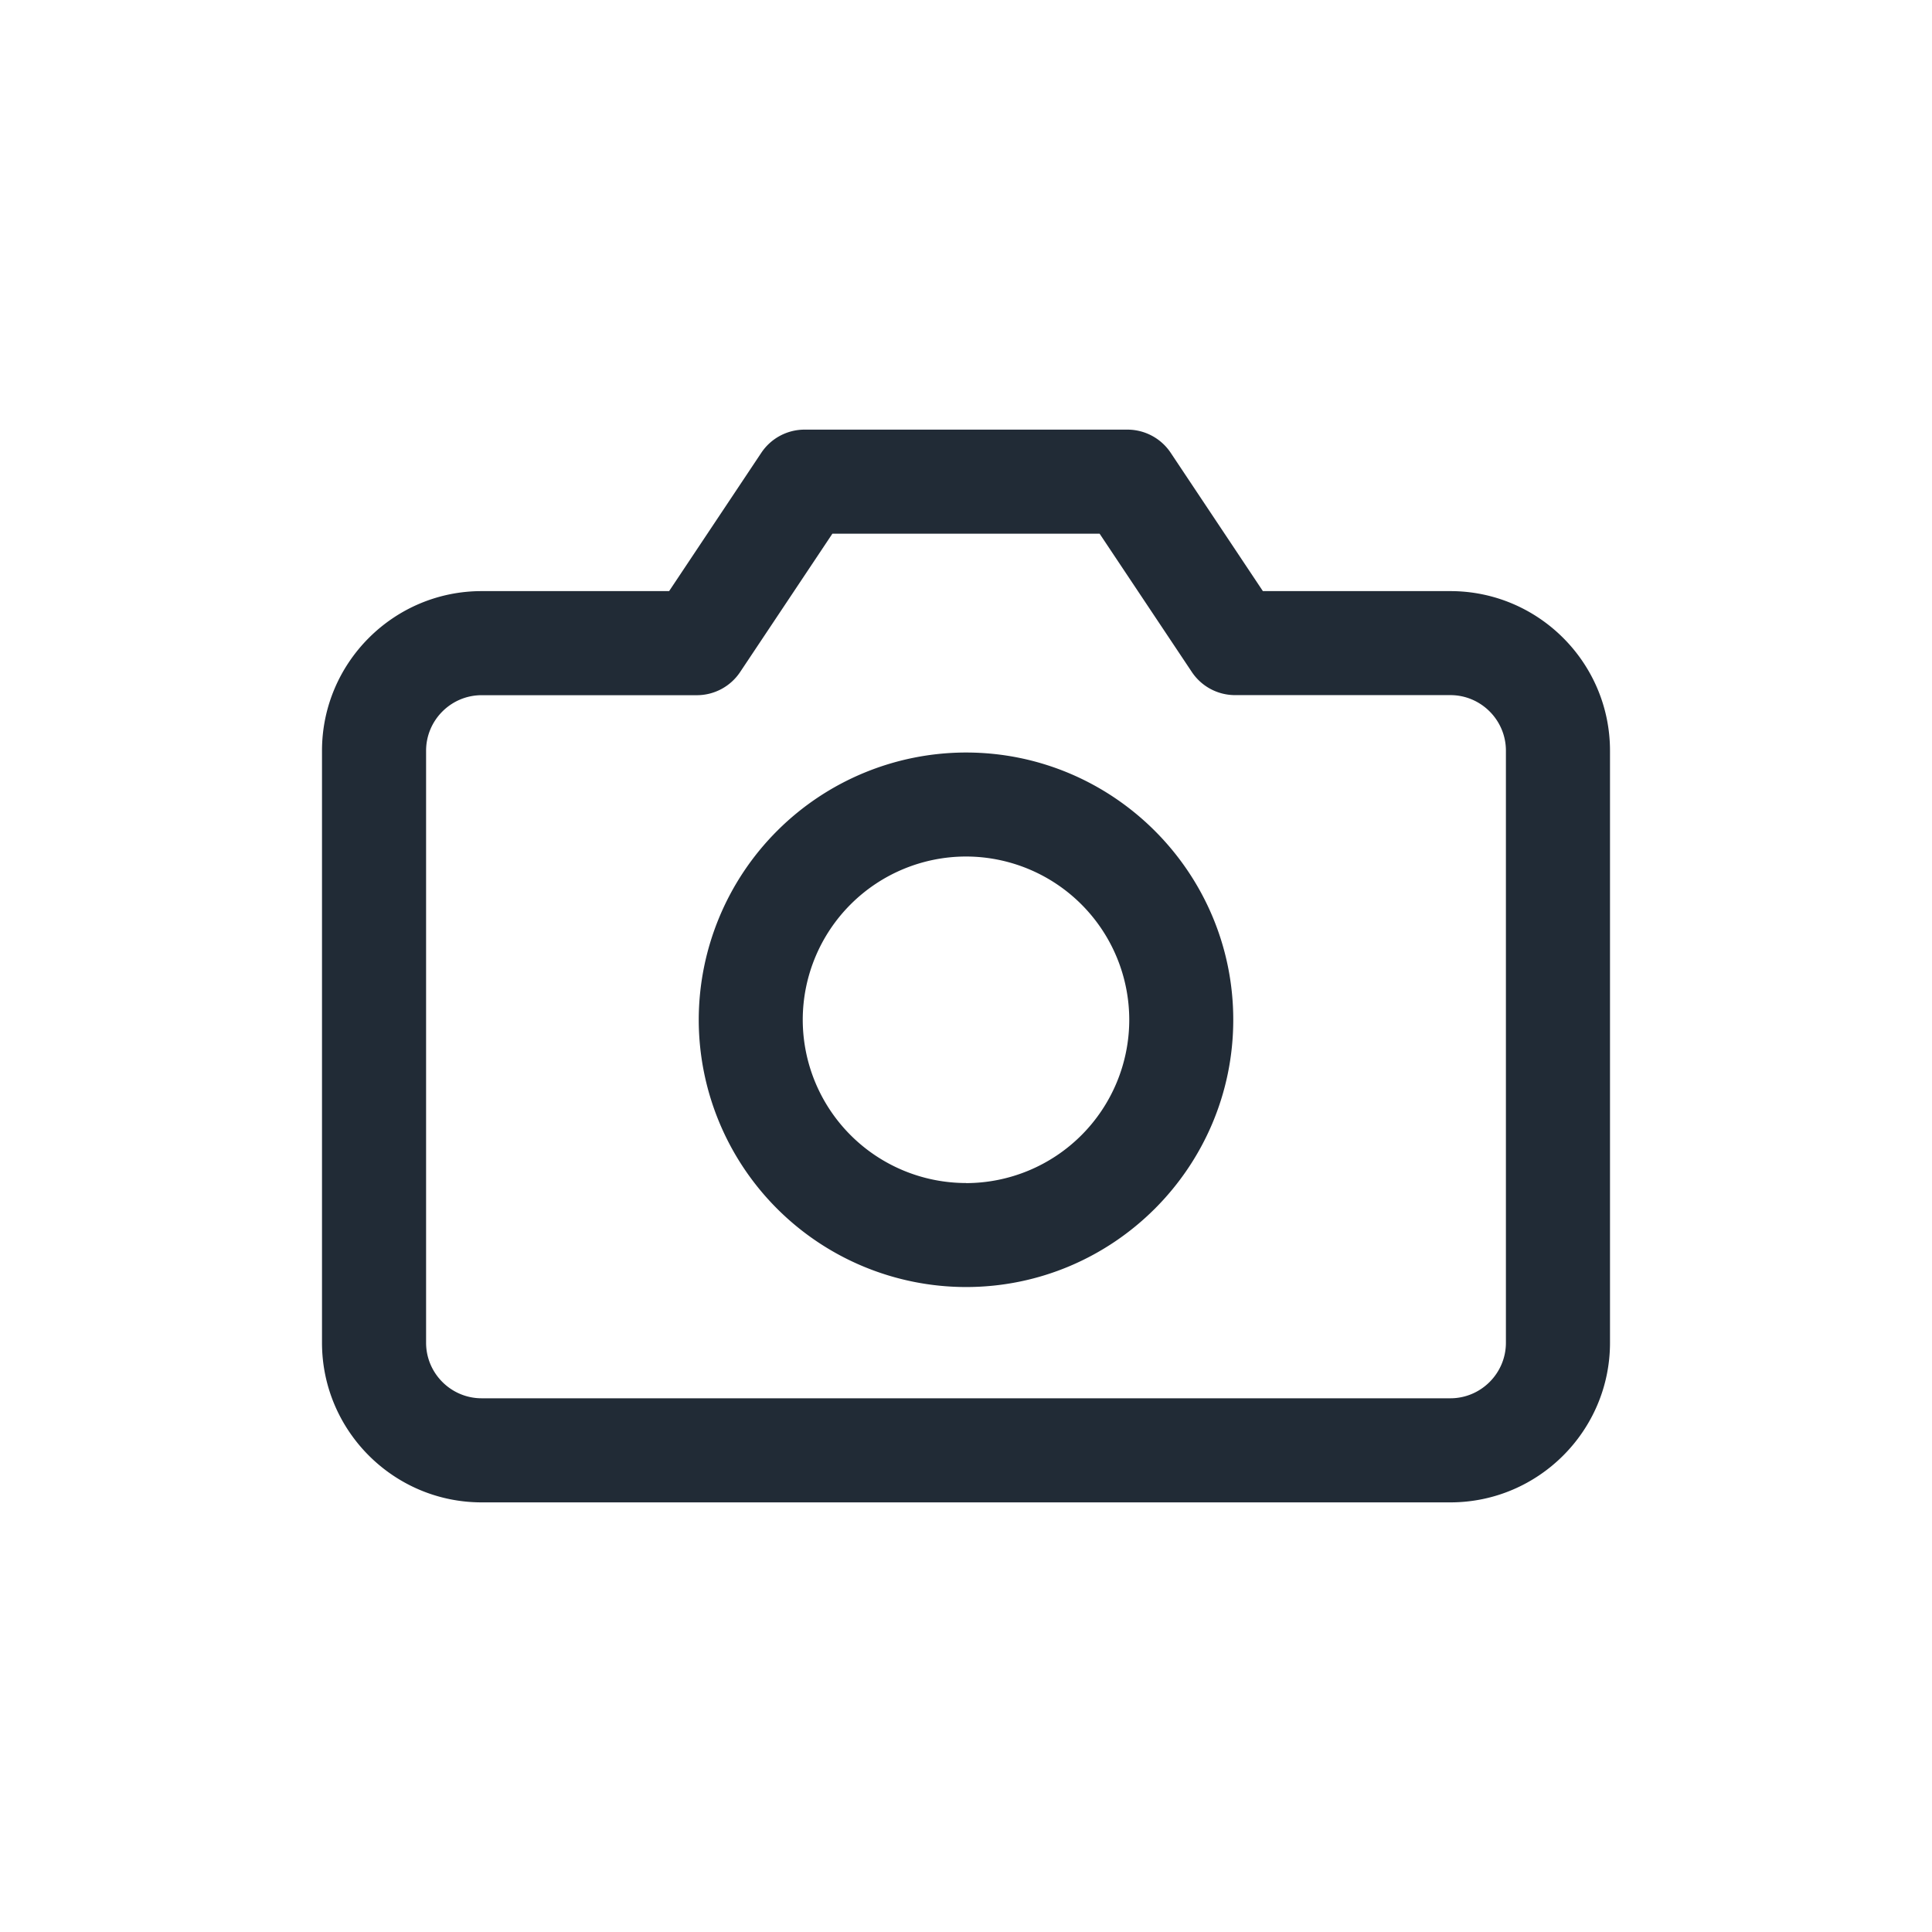 <svg xmlns="http://www.w3.org/2000/svg" width="24" height="24" fill="none" viewBox="0 0 24 24"><path fill="#212B36" d="M18.017 7.343h-2.329l-1.145-1.718a.646.646 0 0 0-.537-.288H9.994a.646.646 0 0 0-.537.288L8.312 7.343H5.983C4.89 7.343 4 8.233 4 9.326v7.354c0 1.093.89 1.983 1.983 1.983h12.034c1.093 0 1.983-.89 1.983-1.983V9.326c0-1.094-.89-1.983-1.983-1.983zm.69 9.337c0 .38-.31.69-.69.69H5.983c-.38 0-.69-.31-.69-.69V9.326c0-.38.31-.69.69-.69h2.674a.646.646 0 0 0 .538-.289L10.34 6.63h3.32l1.145 1.717c.12.18.321.288.538.288h2.674c.38 0 .69.31.69.69v7.355z"/><path fill="#212B36" d="M12 9.348a3.324 3.324 0 0 0-3.32 3.32 3.323 3.323 0 0 0 3.32 3.32c1.83 0 3.32-1.489 3.32-3.32 0-1.83-1.49-3.32-3.32-3.32zm0 5.348a2.03 2.03 0 0 1-2.028-2.027A2.03 2.03 0 0 1 12 10.64a2.03 2.03 0 0 1 2.028 2.027A2.03 2.03 0 0 1 12 14.697z"/></svg>